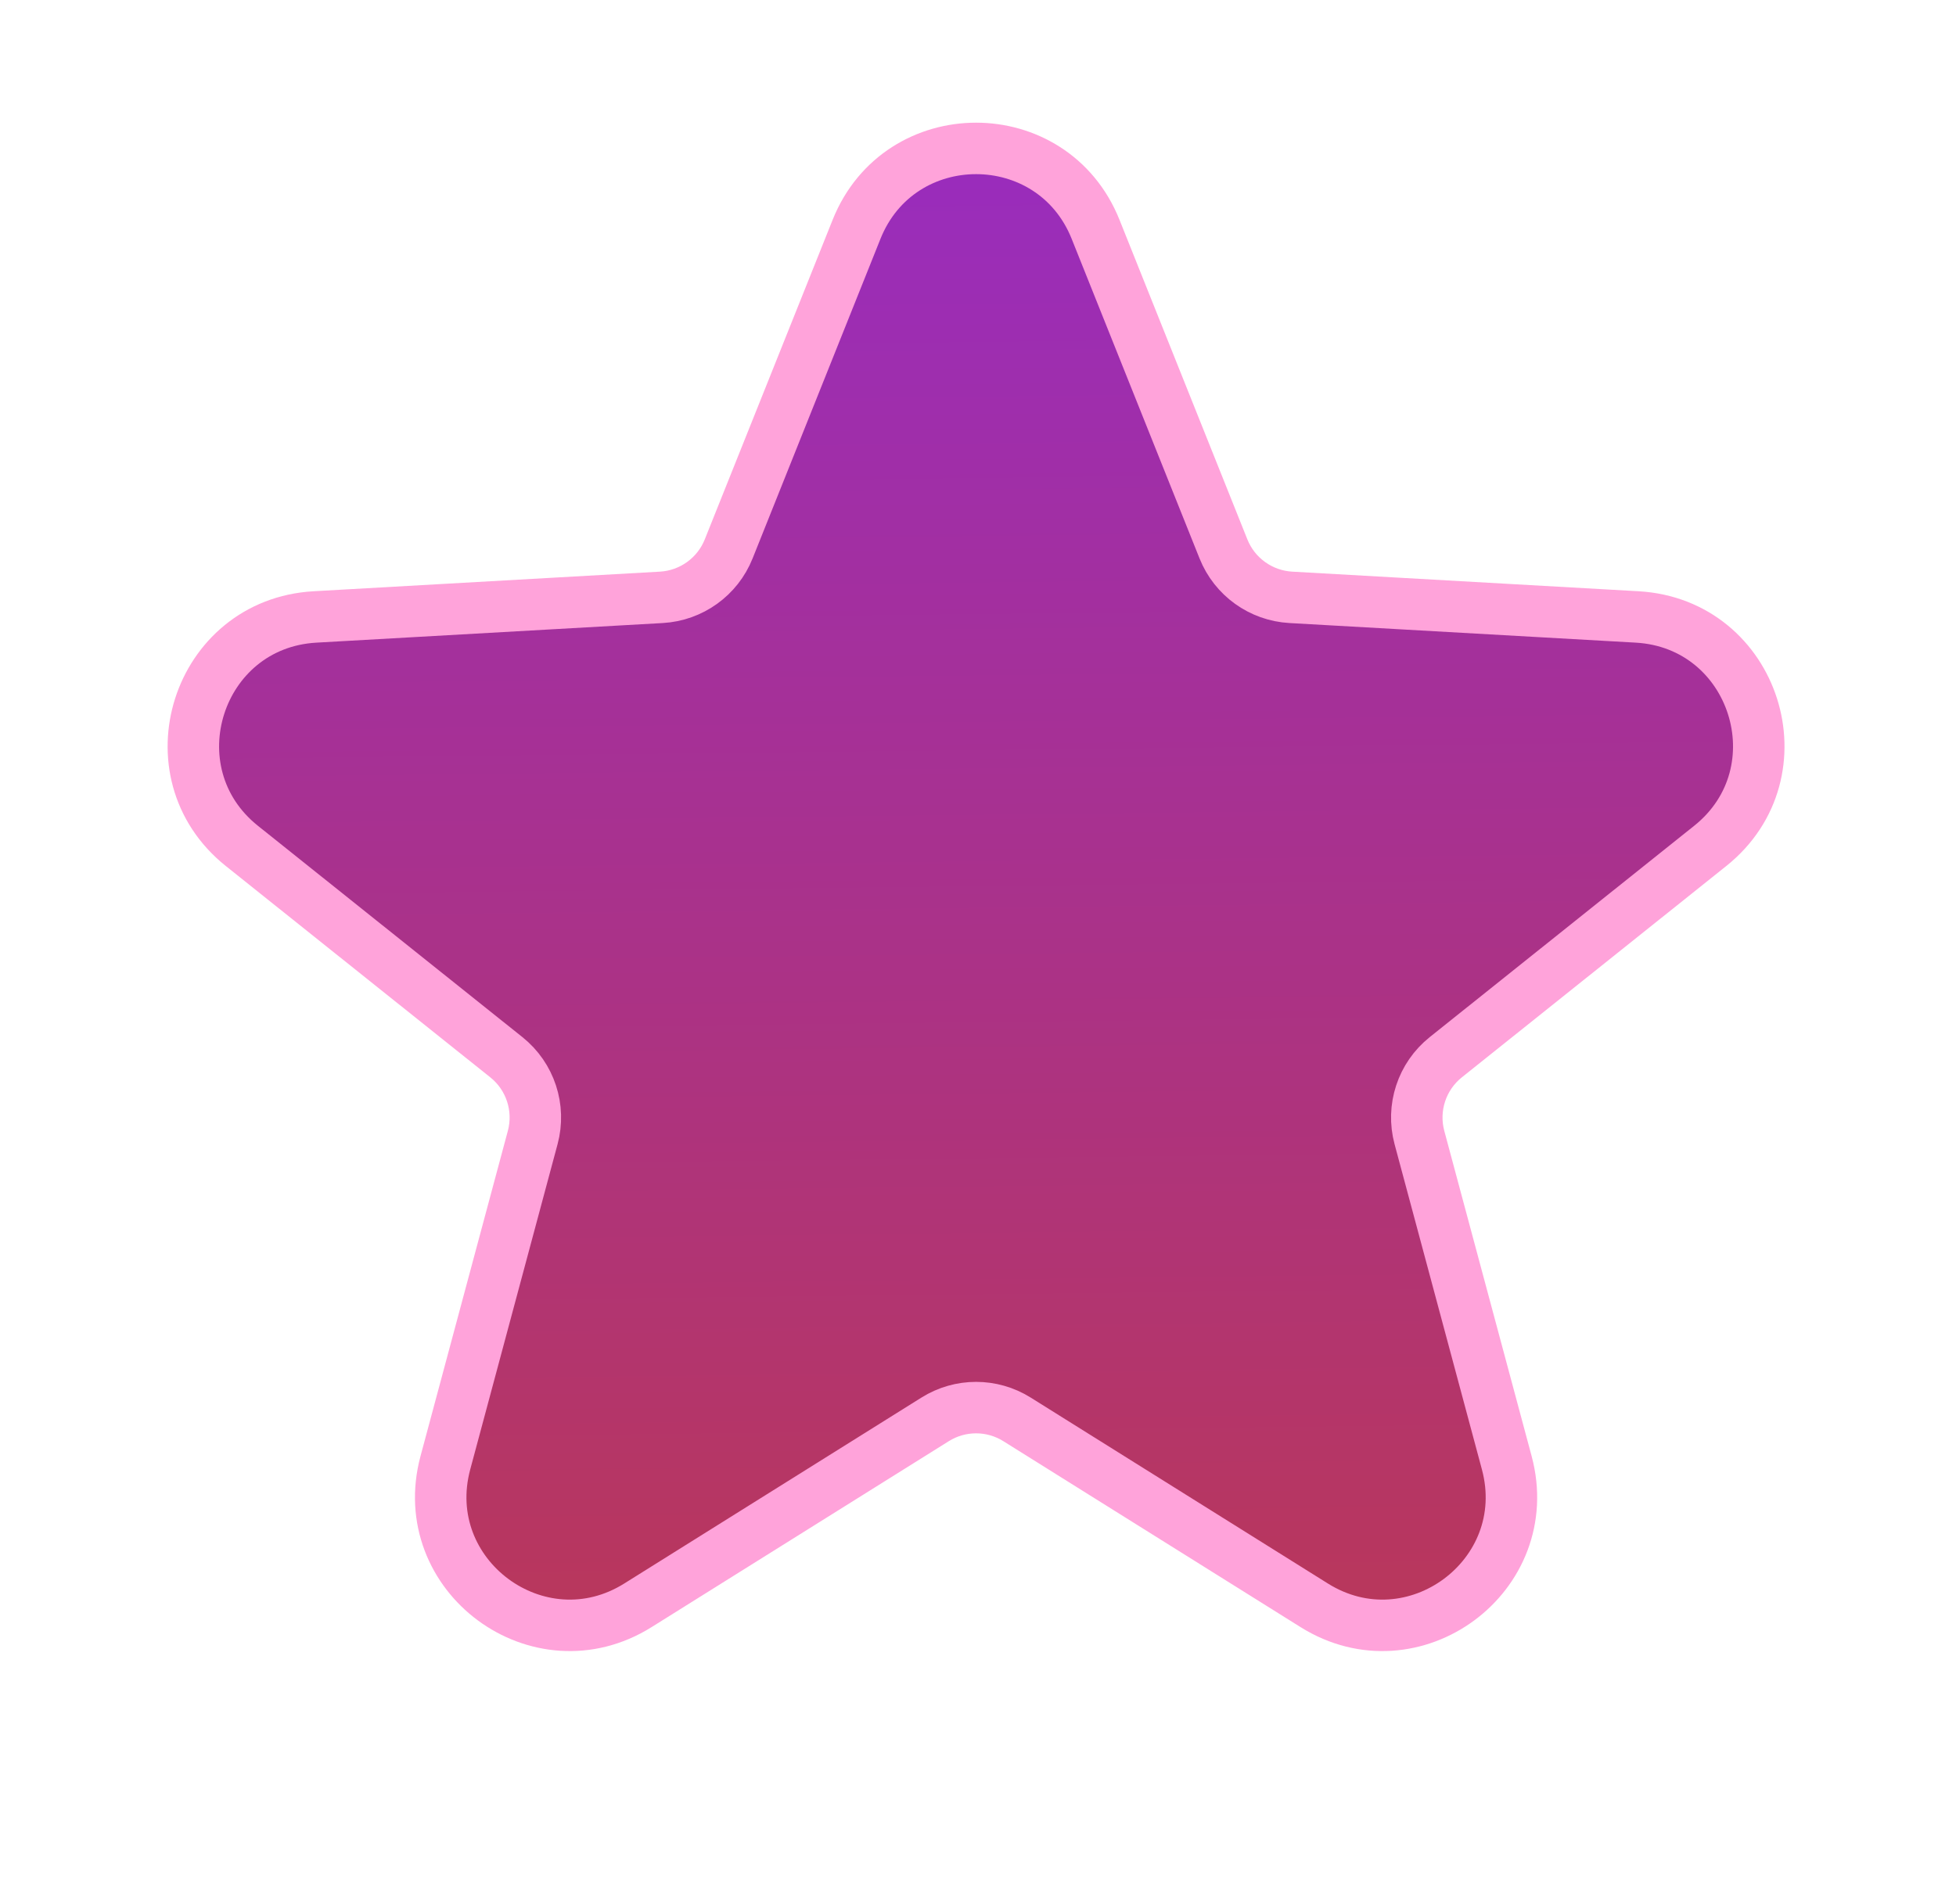 <svg width="38" height="37" viewBox="0 0 38 37" fill="none" xmlns="http://www.w3.org/2000/svg">
<path d="M21.284 4.455C20.445 2.36 17.48 2.36 16.641 4.455L14.156 10.667C13.94 11.207 13.43 11.574 12.848 11.607L6.119 11.988C3.829 12.118 2.908 15.005 4.699 16.437L9.837 20.543C10.303 20.915 10.504 21.528 10.349 22.104L8.652 28.425C8.064 30.619 10.468 32.398 12.393 31.193L18.167 27.58C18.654 27.275 19.271 27.275 19.758 27.58L25.532 31.193C27.457 32.398 29.861 30.619 29.273 28.425L27.576 22.104C27.421 21.528 27.622 20.915 28.088 20.543L33.225 16.437C35.017 15.005 34.096 12.118 31.806 11.988L25.077 11.607C24.495 11.574 23.985 11.207 23.769 10.667L21.284 4.455Z" fill="url(#paint0_linear_2267_162945)" stroke="#FFA3DA"/>
<defs>
<linearGradient id="paint0_linear_2267_162945" x1="22.872" y1="37" x2="22.454" y2="-0.002" gradientUnits="userSpaceOnUse">
<stop stop-color="#BF3948"/>
<stop offset="1" stop-color="#962BC7"/>
</linearGradient>
</defs>
</svg>
